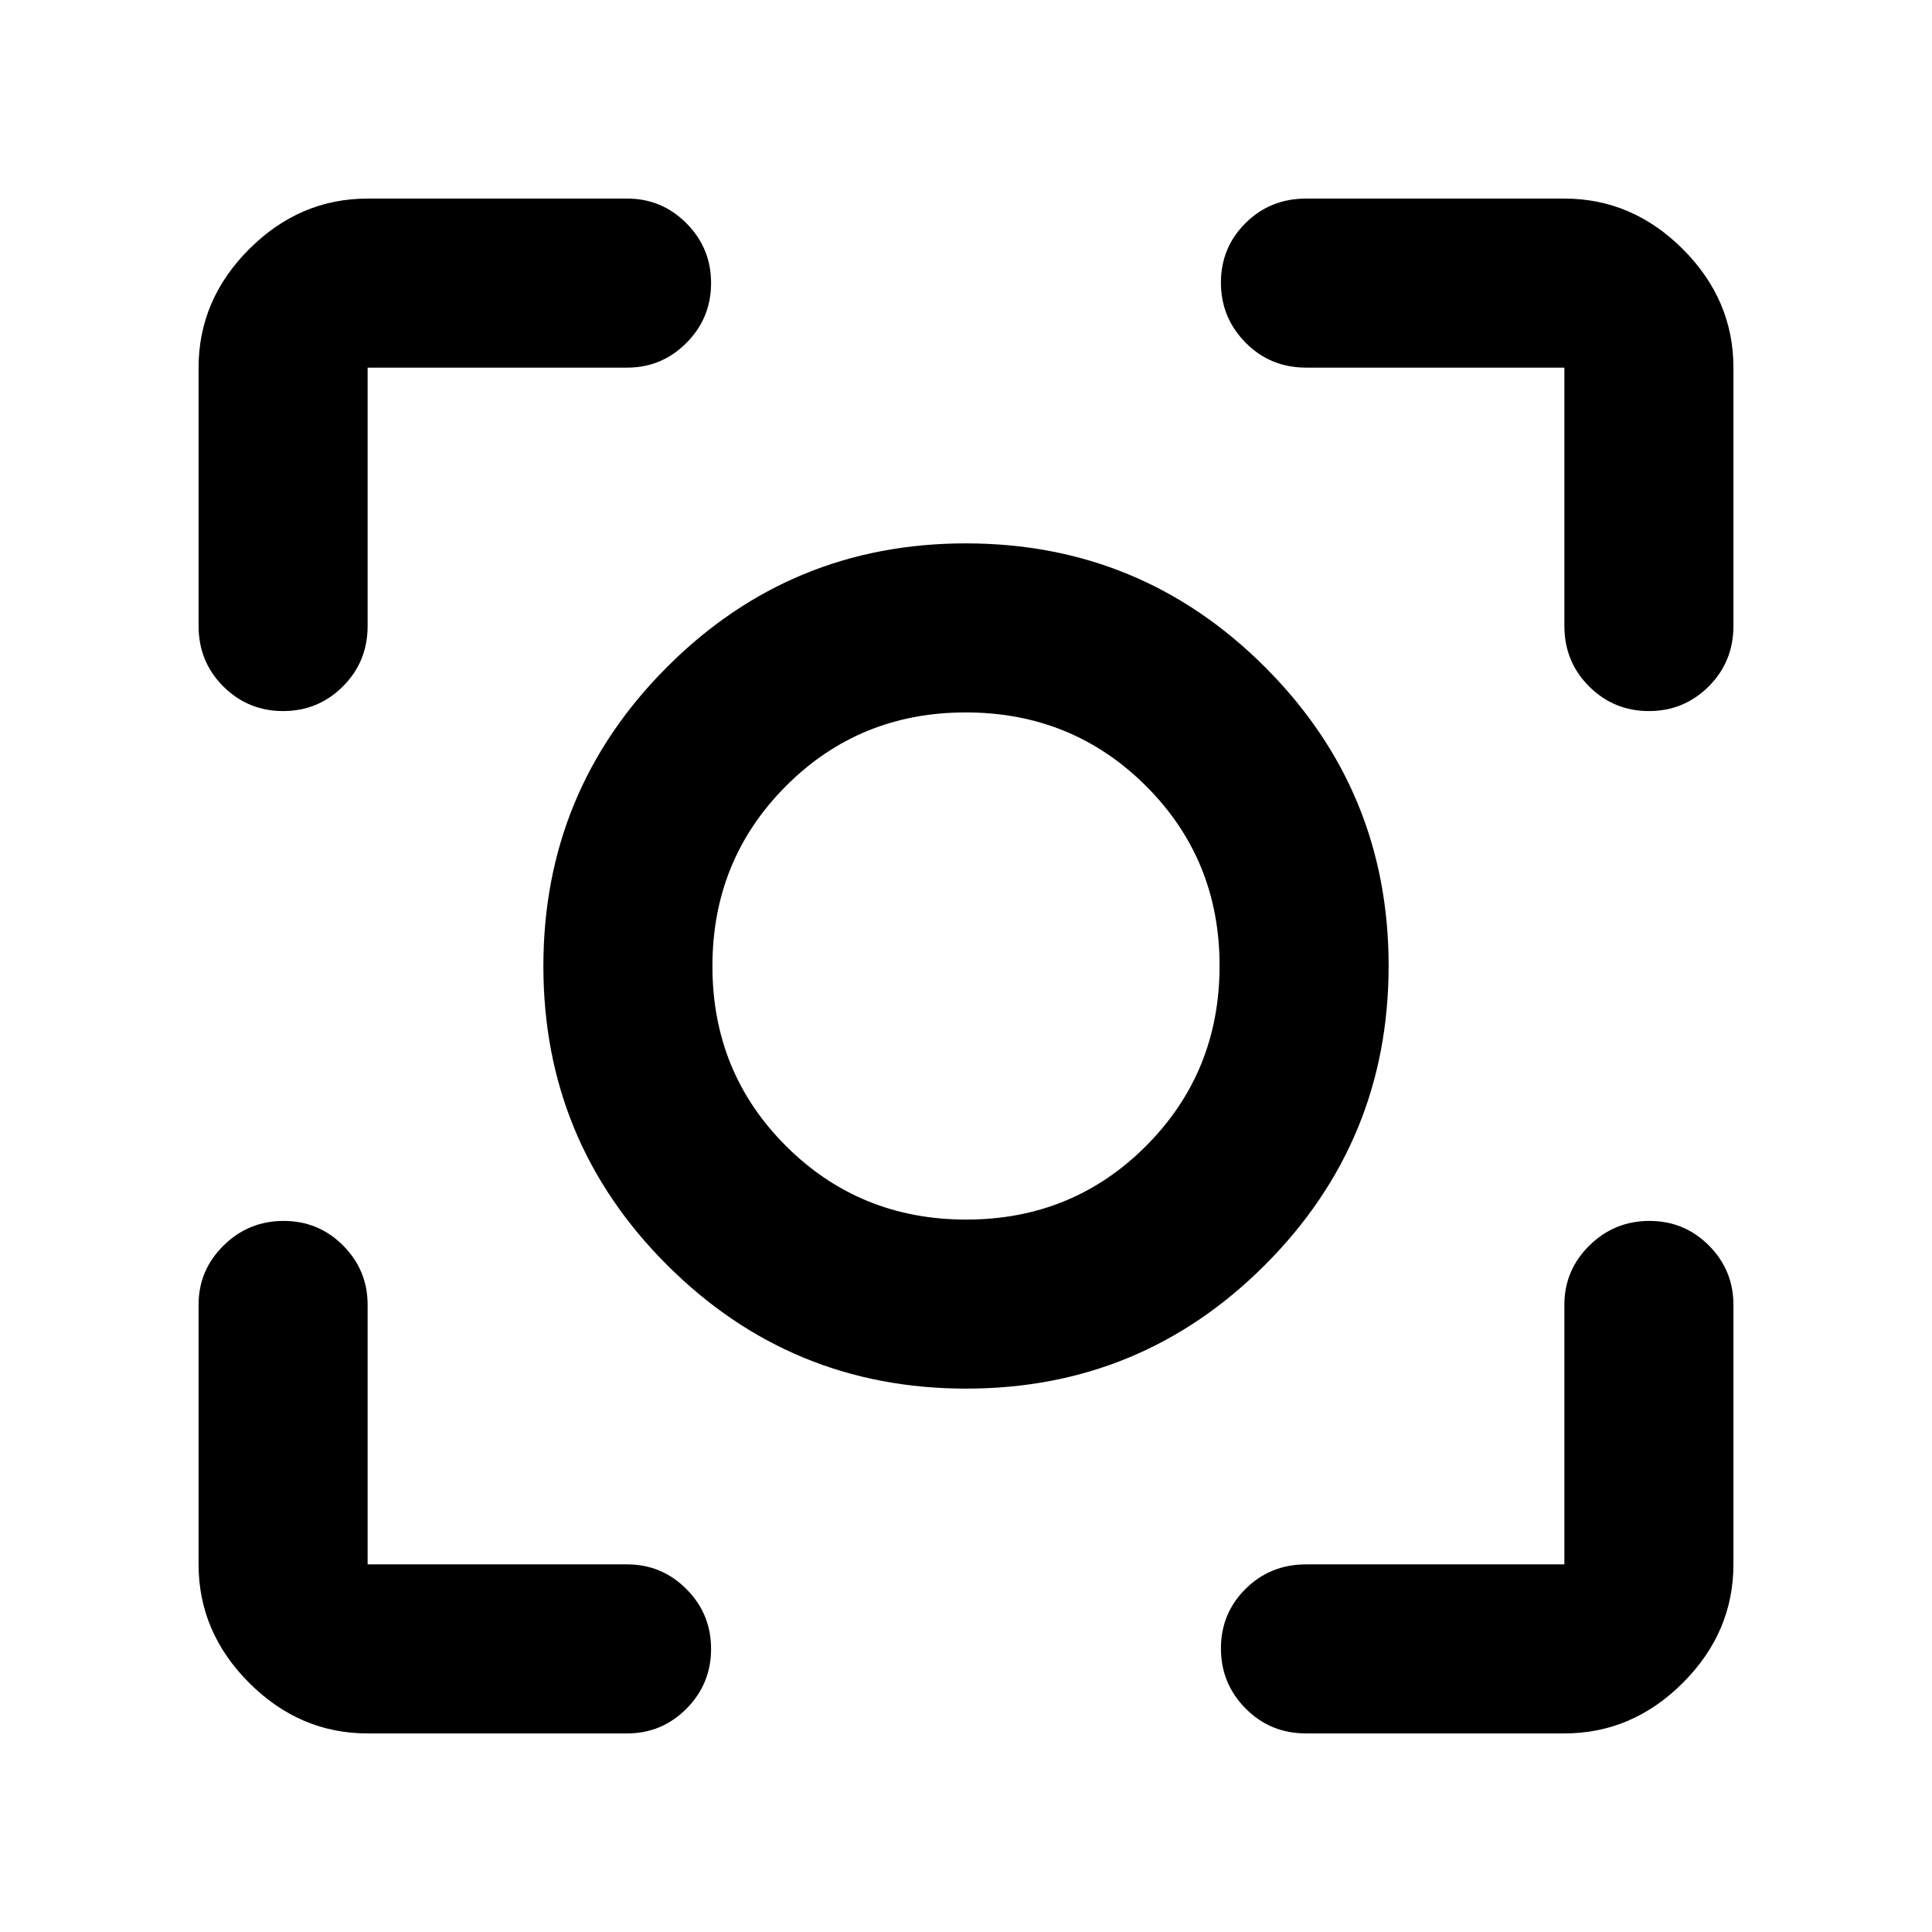 <svg xmlns="http://www.w3.org/2000/svg" height="40" viewBox="0 -960 960 960" width="40"><path d="M182.67-98.67q-33.73 0-58.87-25.13-25.13-25.14-25.13-58.87v-129q0-17.18 12.4-29.42 12.41-12.24 29.84-12.24 17.42 0 29.59 12.24 12.17 12.24 12.17 29.42v129h129q17.18 0 29.42 12.29 12.24 12.28 12.24 29.71 0 17.42-12.24 29.71t-29.42 12.29h-129Zm594.66 0H649q-17.83 0-30.08-12.4-12.25-12.41-12.25-29.84 0-17.42 12.25-29.59 12.25-12.17 30.08-12.17h128.33v-129q0-17.18 12.41-29.42 12.41-12.24 29.83-12.24 17.43 0 29.6 12.24 12.16 12.24 12.16 29.42v129q0 33.73-25.13 58.87-25.14 25.13-58.87 25.13ZM98.67-649v-128.33q0-33.73 25.13-58.87 25.14-25.13 58.87-25.13h129q17.18 0 29.42 12.28 12.24 12.28 12.24 29.71t-12.24 29.72q-12.24 12.29-29.42 12.29h-129V-649q0 17.83-12.29 30.08-12.28 12.25-29.71 12.25-17.42 0-29.71-12.25T98.67-649Zm678.66 0v-128.33H649q-17.83 0-30.08-12.41t-12.25-29.83q0-17.43 12.25-29.6 12.25-12.16 30.08-12.16h128.33q33.73 0 58.87 25.13 25.13 25.14 25.13 58.87V-649q0 17.83-12.28 30.08t-29.71 12.25q-17.43 0-29.72-12.25T777.33-649ZM480.09-270q-87.11 0-148.6-61.4Q270-392.8 270-479.91q0-87.11 61.4-148.6Q392.8-690 479.91-690q87.11 0 148.6 61.4Q690-567.2 690-480.09q0 87.11-61.4 148.6Q567.2-270 480.09-270Zm.03-84q52.88 0 89.38-36.62 36.5-36.62 36.5-89.5t-36.62-89.38q-36.62-36.5-89.5-36.5t-89.38 36.62q-36.5 36.62-36.5 89.5t36.62 89.38q36.62 36.5 89.5 36.5ZM480-480Z"/></svg>